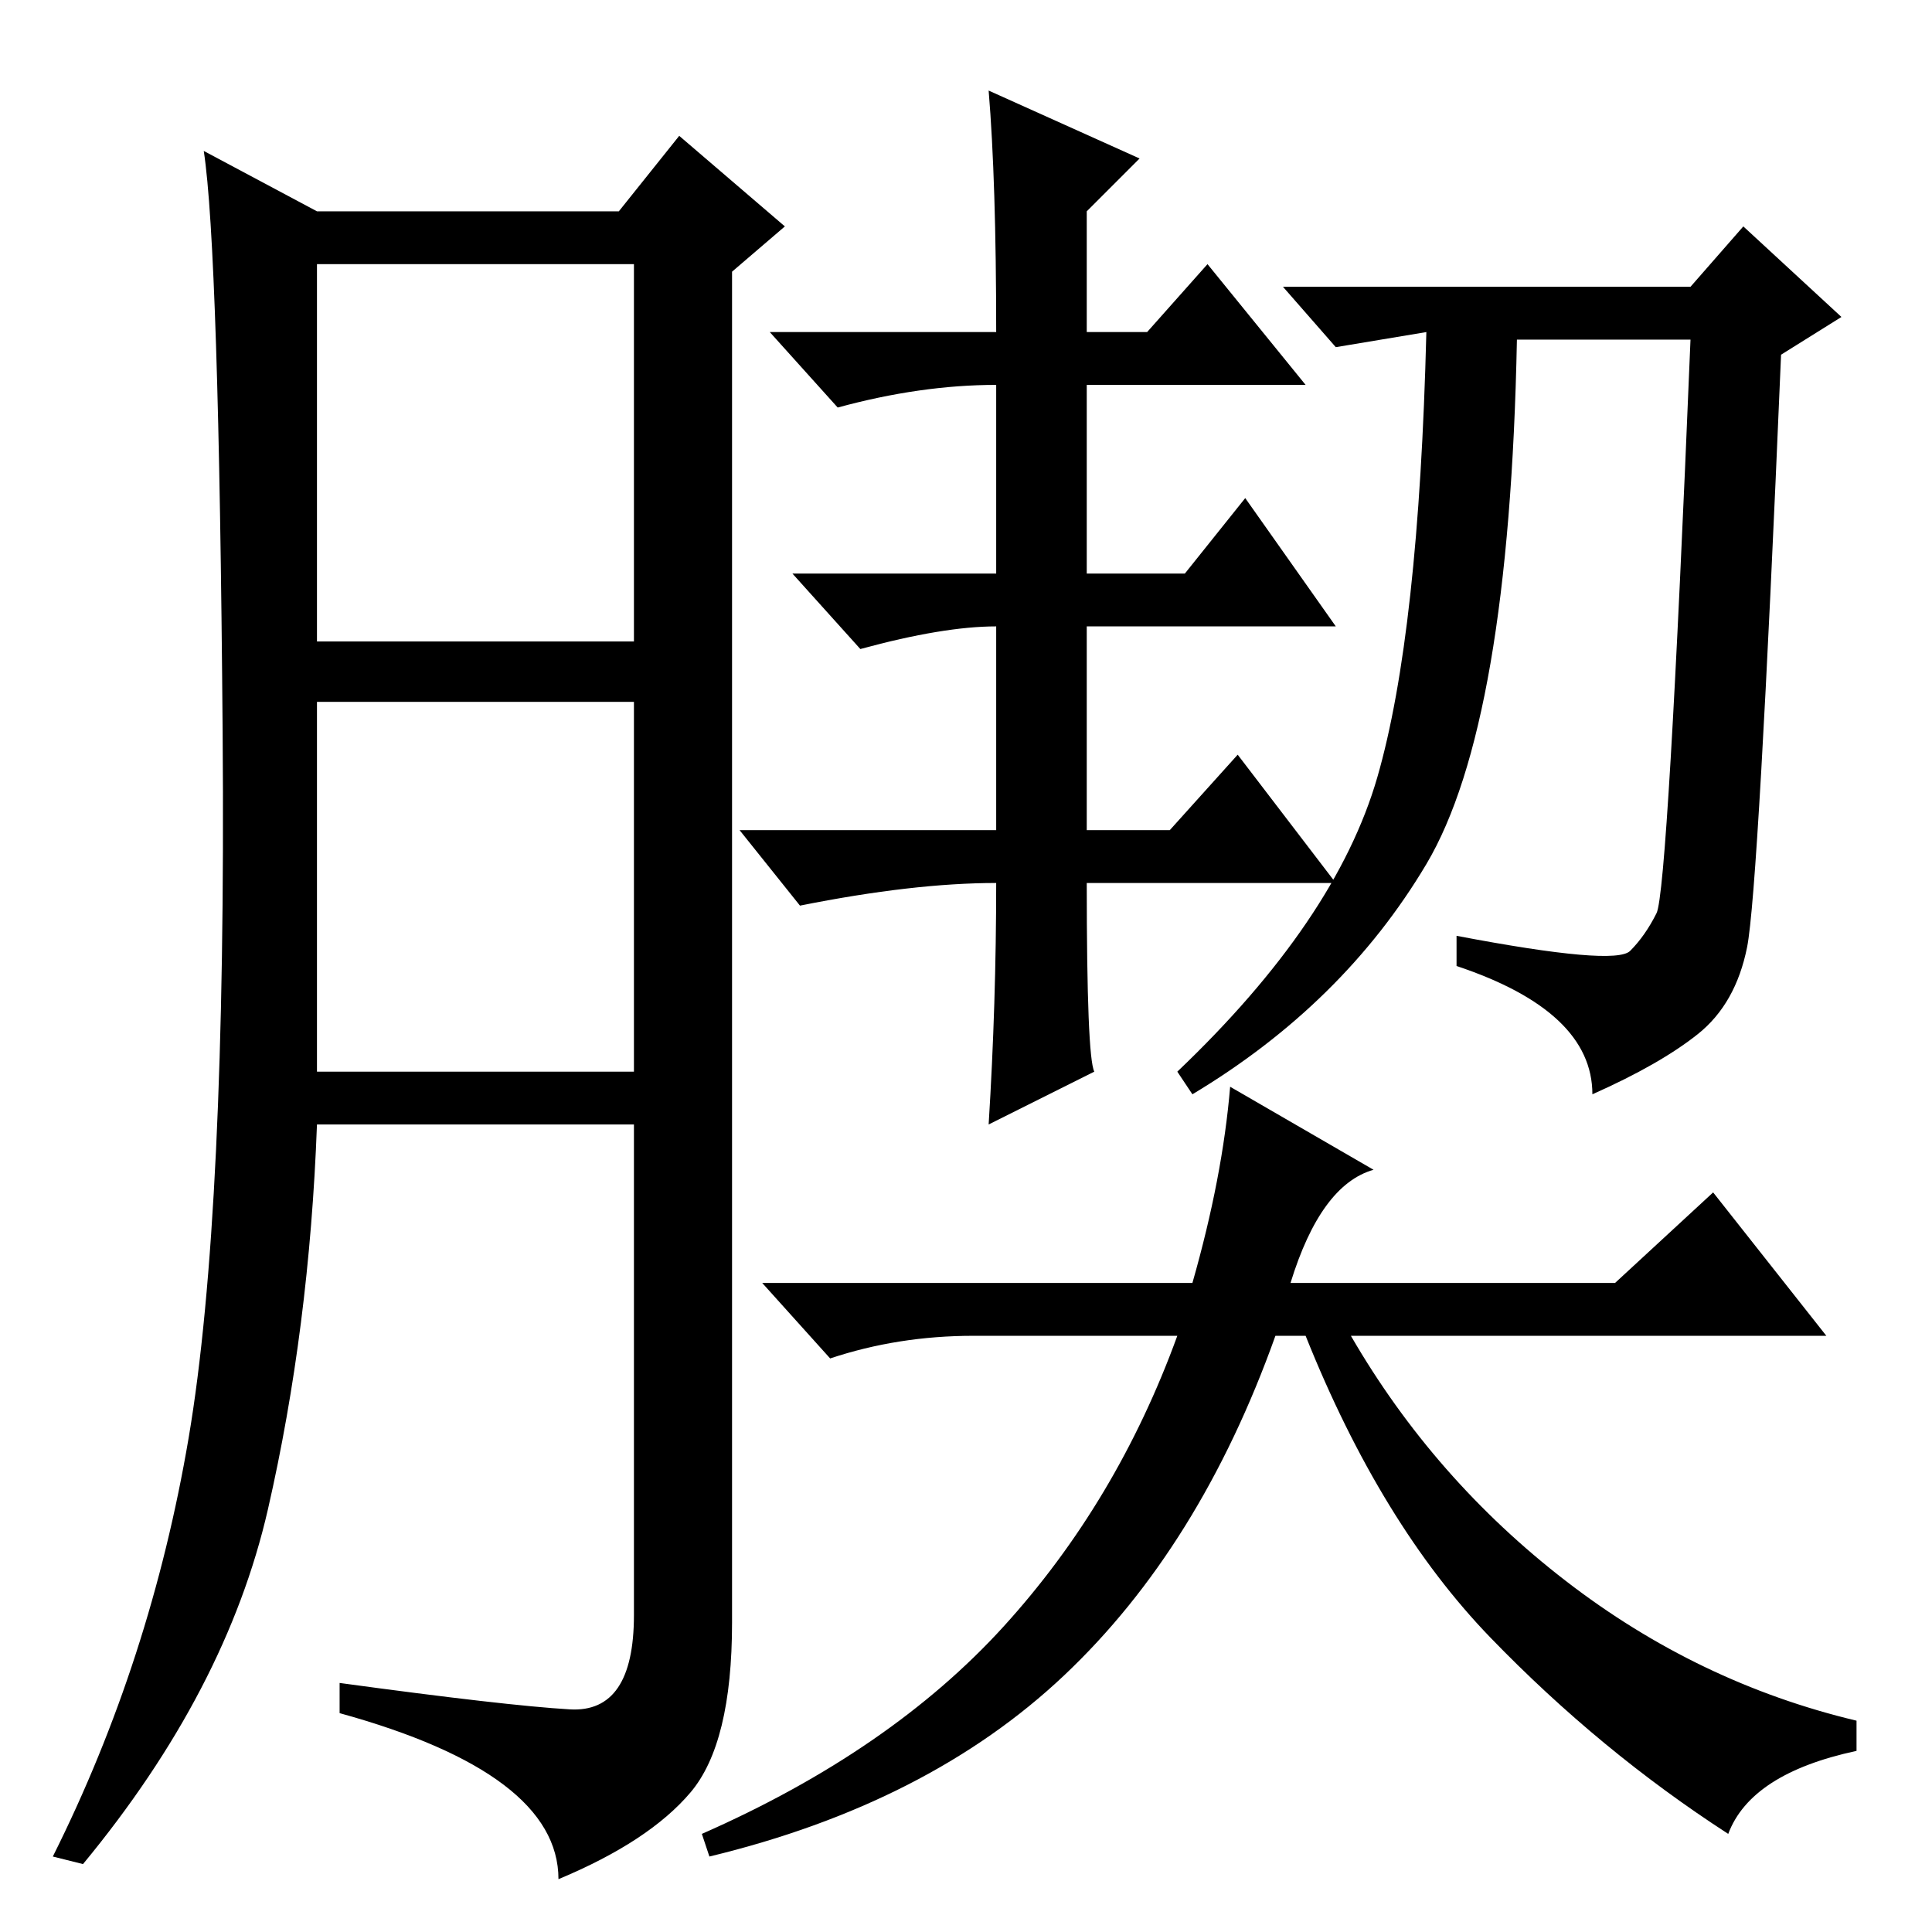 <?xml version="1.0" standalone="no"?>
<!DOCTYPE svg PUBLIC "-//W3C//DTD SVG 1.1//EN" "http://www.w3.org/Graphics/SVG/1.1/DTD/svg11.dtd" >
<svg xmlns="http://www.w3.org/2000/svg" xmlns:xlink="http://www.w3.org/1999/xlink" version="1.1" viewBox="0 -36 256 256">
  <g transform="matrix(1 0 0 -1 0 220)">
   <path fill="currentColor"
d="M75.5 29.5q8.5 -0.5 8.5 12.5v65h-42q-1 -27 -6.5 -51t-24.5 -47l-4 1q13 26 18 55.5t4.5 93.5t-2.5 77l15 -8h40l8 10l14 -12l-7 -6v-179q0 -16 -5.5 -22.5t-17.5 -11.5q0 14 -29 22v4q22 -3 30.5 -3.5zM42 171h42v50h-42v-50zM42 114h42v49h-42v-49zM131 244l20 -9
l-7 -7v-16h8l8 9l13 -16h-29v-25h13l8 10l12 -17h-33v-27h11l9 10l13 -17h-33q0 -23 1 -25l-14 -7q1 16 1 32q-11 0 -26 -3l-8 10h34v28v-1q-7 0 -18 -3l-9 10h27v26v-1q-10 0 -21 -3l-9 10h30q0 20 -1 32zM182.5 153q5.5 19 6.5 59l-12 -2l-7 8h54l7 8l13 -12l-8 -5
q-3 -71 -4.5 -78.5t-6.5 -11.5t-14 -8q0 11 -18 17v4q21 -4 23 -2t3.5 5t4.5 76h-23q-1 -51 -12 -69.5t-31 -30.5l-2 3q21 20 26.5 39zM171 86h43l13 12l15 -19h-63q11 -19 28.5 -32.5t38.5 -18.5v-4q-14 -3 -17 -11q-17 11 -31.5 26t-24.5 40h-4q-10 -28 -28 -45t-47 -24
l-1 3q25 11 40 27.5t23 38.5h-27q-10 0 -19 -3l-9 10h57q4 14 5 26l19 -11q-7 -2 -11 -15z" />
  </g>

</svg>
